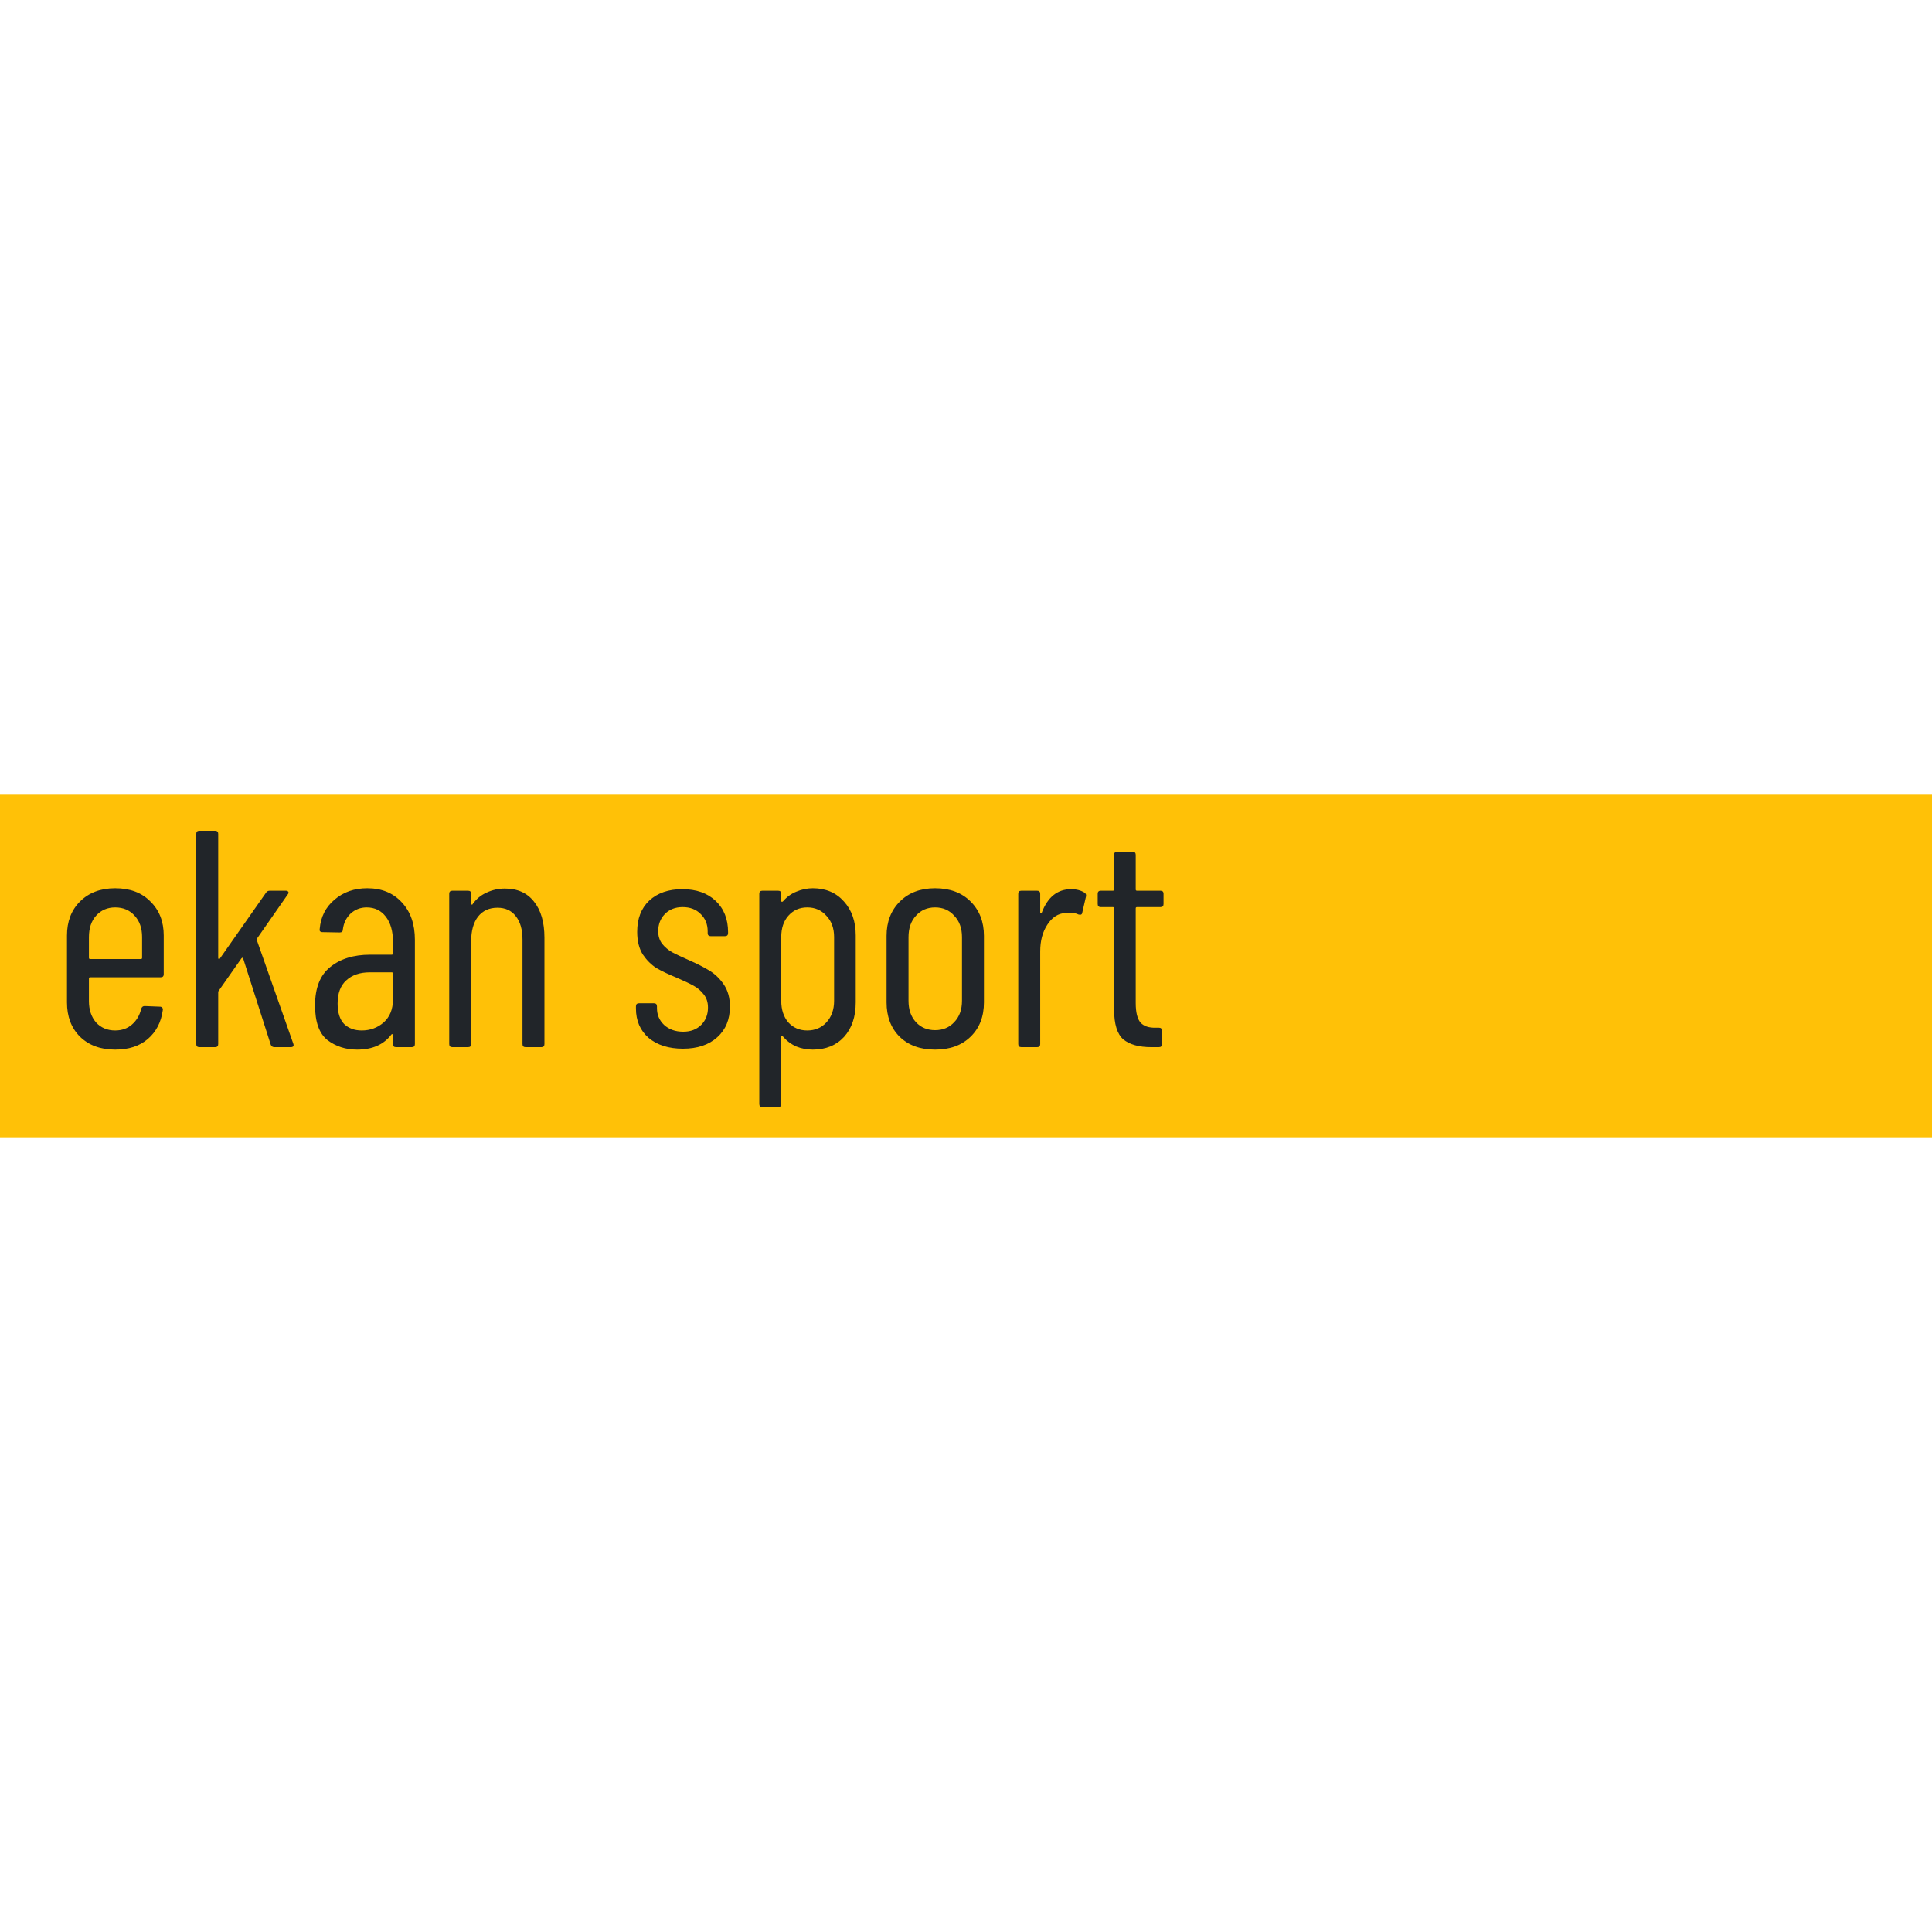 <svg width="100" height="100" viewBox="0 0 750 133" fill="none" xmlns="http://www.w3.org/2000/svg">
    <rect width="750" height="133" fill="#ffc107" />
    <path
        d="M63.56 69.68C63.56 70.48 63.16 70.88 62.36 70.88H35C34.68 70.88 34.52 71.04 34.52 71.36V80.12C34.52 83.48 35.44 86.24 37.28 88.4C39.2 90.48 41.68 91.52 44.72 91.52C47.28 91.52 49.44 90.76 51.2 89.24C53.04 87.64 54.24 85.6 54.8 83.12C55.04 82.4 55.48 82.04 56.12 82.04L62.12 82.28C62.44 82.28 62.72 82.4 62.96 82.64C63.2 82.88 63.28 83.2 63.2 83.6C62.56 88.32 60.6 92.08 57.32 94.88C54.12 97.6 49.92 98.96 44.72 98.96C39.04 98.96 34.48 97.28 31.04 93.92C27.68 90.56 26 86.12 26 80.6V54.68C26 49.24 27.68 44.84 31.04 41.48C34.48 38.04 39.04 36.32 44.72 36.32C50.48 36.32 55.04 38.04 58.4 41.48C61.84 44.84 63.56 49.24 63.56 54.68V69.68ZM44.72 43.76C41.68 43.76 39.2 44.84 37.28 47C35.44 49.08 34.52 51.84 34.52 55.28V63.32C34.52 63.64 34.68 63.8 35 63.8H54.68C55 63.8 55.16 63.64 55.16 63.32V55.28C55.16 51.84 54.2 49.08 52.28 47C50.36 44.84 47.84 43.76 44.72 43.76ZM77.387 98C76.587 98 76.187 97.6 76.187 96.8V15.2C76.187 14.4 76.587 14 77.387 14H83.507C84.307 14 84.707 14.4 84.707 15.2V63.44C84.707 63.6 84.787 63.72 84.947 63.8C85.107 63.88 85.227 63.84 85.307 63.68L103.307 38C103.627 37.52 104.107 37.28 104.747 37.28H110.987C111.467 37.28 111.787 37.44 111.947 37.76C112.107 38 112.027 38.32 111.707 38.72L99.827 55.76C99.587 56 99.547 56.24 99.707 56.48L113.867 96.68L113.987 97.16C113.987 97.72 113.627 98 112.907 98H106.547C105.827 98 105.347 97.68 105.107 97.04L94.427 63.68C94.347 63.2 94.107 63.16 93.707 63.56L84.947 76.04C84.787 76.2 84.707 76.4 84.707 76.64V96.8C84.707 97.6 84.307 98 83.507 98H77.387ZM142.58 36.32C148.18 36.32 152.66 38.16 156.02 41.84C159.38 45.44 161.06 50.28 161.06 56.36V96.8C161.06 97.6 160.66 98 159.86 98H153.74C152.94 98 152.54 97.6 152.54 96.8V93.2C152.54 93.04 152.46 92.96 152.3 92.96C152.22 92.88 152.1 92.92 151.94 93.08C148.98 97 144.54 98.96 138.62 98.96C134.22 98.96 130.38 97.72 127.1 95.24C123.9 92.68 122.3 88.2 122.3 81.8C122.3 75 124.26 70.04 128.18 66.92C132.1 63.72 137.26 62.12 143.66 62.12H152.06C152.38 62.12 152.54 61.96 152.54 61.64V56.96C152.54 52.96 151.62 49.76 149.78 47.36C147.94 44.96 145.46 43.76 142.34 43.76C139.94 43.76 137.86 44.56 136.1 46.16C134.42 47.76 133.42 49.8 133.1 52.28C133.1 53.08 132.7 53.48 131.9 53.48L125.18 53.36C124.78 53.36 124.46 53.24 124.22 53C124.06 52.76 124.02 52.48 124.1 52.16C124.5 47.44 126.42 43.64 129.86 40.76C133.3 37.8 137.54 36.32 142.58 36.32ZM140.42 91.52C143.7 91.52 146.54 90.48 148.94 88.4C151.34 86.24 152.54 83.28 152.54 79.52V69.44C152.54 69.12 152.38 68.96 152.06 68.96H143.54C139.7 68.96 136.66 70 134.42 72.08C132.18 74.08 131.06 77.08 131.06 81.08C131.06 84.6 131.9 87.24 133.58 89C135.34 90.68 137.62 91.52 140.42 91.52ZM195.99 36.44C200.87 36.44 204.63 38.12 207.27 41.48C209.99 44.84 211.35 49.52 211.35 55.52V96.8C211.35 97.6 210.95 98 210.15 98H204.03C203.23 98 202.83 97.6 202.83 96.8V56.24C202.83 52.32 201.95 49.28 200.19 47.12C198.51 44.96 196.15 43.88 193.11 43.88C189.91 43.88 187.39 45.04 185.55 47.36C183.79 49.68 182.91 52.84 182.91 56.84V96.8C182.91 97.6 182.51 98 181.71 98H175.59C174.79 98 174.39 97.6 174.39 96.8V38.48C174.39 37.68 174.79 37.28 175.59 37.28H181.71C182.51 37.28 182.91 37.68 182.91 38.48V42.32C182.91 42.48 182.99 42.6 183.15 42.68C183.31 42.76 183.43 42.68 183.51 42.44C184.95 40.44 186.75 38.96 188.91 38C191.15 36.96 193.51 36.44 195.99 36.44ZM265.113 98.6C259.593 98.6 255.153 97.2 251.793 94.4C248.513 91.52 246.873 87.72 246.873 83V82.16C246.873 81.36 247.273 80.96 248.073 80.96H253.833C254.633 80.96 255.033 81.36 255.033 82.16V82.88C255.033 85.44 255.953 87.6 257.793 89.36C259.713 91.12 262.193 92 265.233 92C268.113 92 270.433 91.12 272.193 89.36C273.953 87.6 274.833 85.36 274.833 82.64C274.833 80.56 274.273 78.84 273.153 77.48C272.033 76.04 270.713 74.92 269.193 74.12C267.753 73.32 265.553 72.28 262.593 71C259.473 69.72 256.873 68.48 254.793 67.28C252.793 66 251.033 64.24 249.513 62C248.073 59.68 247.353 56.76 247.353 53.24C247.353 48.12 248.913 44.08 252.033 41.12C255.233 38.16 259.513 36.68 264.873 36.68C270.313 36.68 274.633 38.2 277.833 41.24C281.033 44.28 282.633 48.32 282.633 53.36V53.72C282.633 54.52 282.233 54.92 281.433 54.92H275.913C275.113 54.92 274.713 54.52 274.713 53.72V53C274.713 50.28 273.793 48.04 271.953 46.28C270.193 44.52 267.873 43.64 264.993 43.64C262.113 43.64 259.793 44.56 258.033 46.4C256.353 48.16 255.513 50.36 255.513 53C255.513 54.92 256.033 56.56 257.073 57.92C258.113 59.2 259.393 60.28 260.913 61.16C262.433 61.96 264.553 62.96 267.273 64.16C270.553 65.6 273.233 66.96 275.313 68.24C277.473 69.52 279.353 71.32 280.953 73.64C282.553 75.96 283.353 78.84 283.353 82.28C283.353 87.24 281.713 91.2 278.433 94.16C275.153 97.12 270.713 98.6 265.113 98.6ZM315.516 36.32C320.556 36.32 324.596 38.04 327.636 41.48C330.676 44.84 332.196 49.24 332.196 54.68V80.6C332.196 86.2 330.676 90.68 327.636 94.04C324.596 97.32 320.556 98.96 315.516 98.96C313.276 98.96 311.156 98.56 309.156 97.76C307.156 96.88 305.396 95.56 303.876 93.8C303.716 93.64 303.556 93.6 303.396 93.68C303.316 93.76 303.276 93.88 303.276 94.04V120.08C303.276 120.88 302.876 121.28 302.076 121.28H295.956C295.156 121.28 294.756 120.88 294.756 120.08V38.48C294.756 37.68 295.156 37.28 295.956 37.28H302.076C302.876 37.28 303.276 37.68 303.276 38.48V41.24C303.276 41.4 303.356 41.52 303.516 41.6C303.676 41.6 303.836 41.52 303.996 41.36C305.436 39.68 307.156 38.44 309.156 37.64C311.236 36.76 313.356 36.32 315.516 36.32ZM323.796 55.28C323.796 51.84 322.796 49.08 320.796 47C318.876 44.84 316.396 43.76 313.356 43.76C310.396 43.76 307.956 44.84 306.036 47C304.196 49.08 303.276 51.84 303.276 55.28V80C303.276 83.44 304.196 86.24 306.036 88.4C307.956 90.48 310.396 91.52 313.356 91.52C316.396 91.52 318.876 90.48 320.796 88.4C322.796 86.24 323.796 83.44 323.796 80V55.28ZM363.004 98.96C357.244 98.96 352.644 97.28 349.204 93.92C345.844 90.56 344.164 86.12 344.164 80.6V54.8C344.164 49.36 345.884 44.92 349.324 41.48C352.764 38.04 357.324 36.32 363.004 36.32C368.764 36.32 373.364 38.04 376.804 41.48C380.244 44.92 381.964 49.36 381.964 54.8V80.6C381.964 86.12 380.244 90.56 376.804 93.92C373.364 97.28 368.764 98.96 363.004 98.96ZM363.004 91.4C366.044 91.4 368.524 90.36 370.444 88.28C372.444 86.2 373.444 83.44 373.444 80V55.28C373.444 51.84 372.444 49.08 370.444 47C368.524 44.84 366.044 43.76 363.004 43.76C359.964 43.76 357.484 44.84 355.564 47C353.644 49.08 352.684 51.84 352.684 55.28V80C352.684 83.44 353.644 86.2 355.564 88.28C357.484 90.36 359.964 91.4 363.004 91.4ZM415.809 36.68C417.809 36.68 419.529 37.12 420.969 38C421.529 38.32 421.729 38.84 421.569 39.56L420.129 45.8C420.049 46.52 419.569 46.76 418.689 46.52C417.729 46.04 416.529 45.8 415.089 45.8C414.449 45.8 413.969 45.84 413.649 45.92C410.769 46.08 408.409 47.6 406.569 50.48C404.729 53.28 403.809 56.72 403.809 60.8V96.8C403.809 97.6 403.409 98 402.609 98H396.489C395.689 98 395.289 97.6 395.289 96.8V38.48C395.289 37.68 395.689 37.28 396.489 37.28H402.609C403.409 37.28 403.809 37.68 403.809 38.48V45.68C403.809 45.92 403.849 46.04 403.929 46.04C404.089 46.04 404.249 45.96 404.409 45.8C406.729 39.72 410.529 36.68 415.809 36.68ZM451.688 42.44C451.688 43.24 451.288 43.64 450.488 43.64H441.368C441.048 43.64 440.888 43.8 440.888 44.12V80.84C440.888 84.52 441.528 87.08 442.808 88.52C444.088 89.88 446.048 90.52 448.688 90.44H449.888C450.688 90.44 451.088 90.84 451.088 91.64V96.8C451.088 97.6 450.688 98 449.888 98H446.888C442.168 98 438.568 97 436.088 95C433.688 92.92 432.488 89.04 432.488 83.36V44.12C432.488 43.8 432.328 43.64 432.008 43.64H427.328C426.528 43.64 426.128 43.24 426.128 42.44V38.48C426.128 37.68 426.528 37.28 427.328 37.28H432.008C432.328 37.28 432.488 37.12 432.488 36.8V23.36C432.488 22.56 432.888 22.16 433.688 22.16H439.688C440.488 22.16 440.888 22.56 440.888 23.36V36.8C440.888 37.12 441.048 37.28 441.368 37.28H450.488C451.288 37.28 451.688 37.68 451.688 38.48V42.44Z"
        fill="#212529" />
</svg>